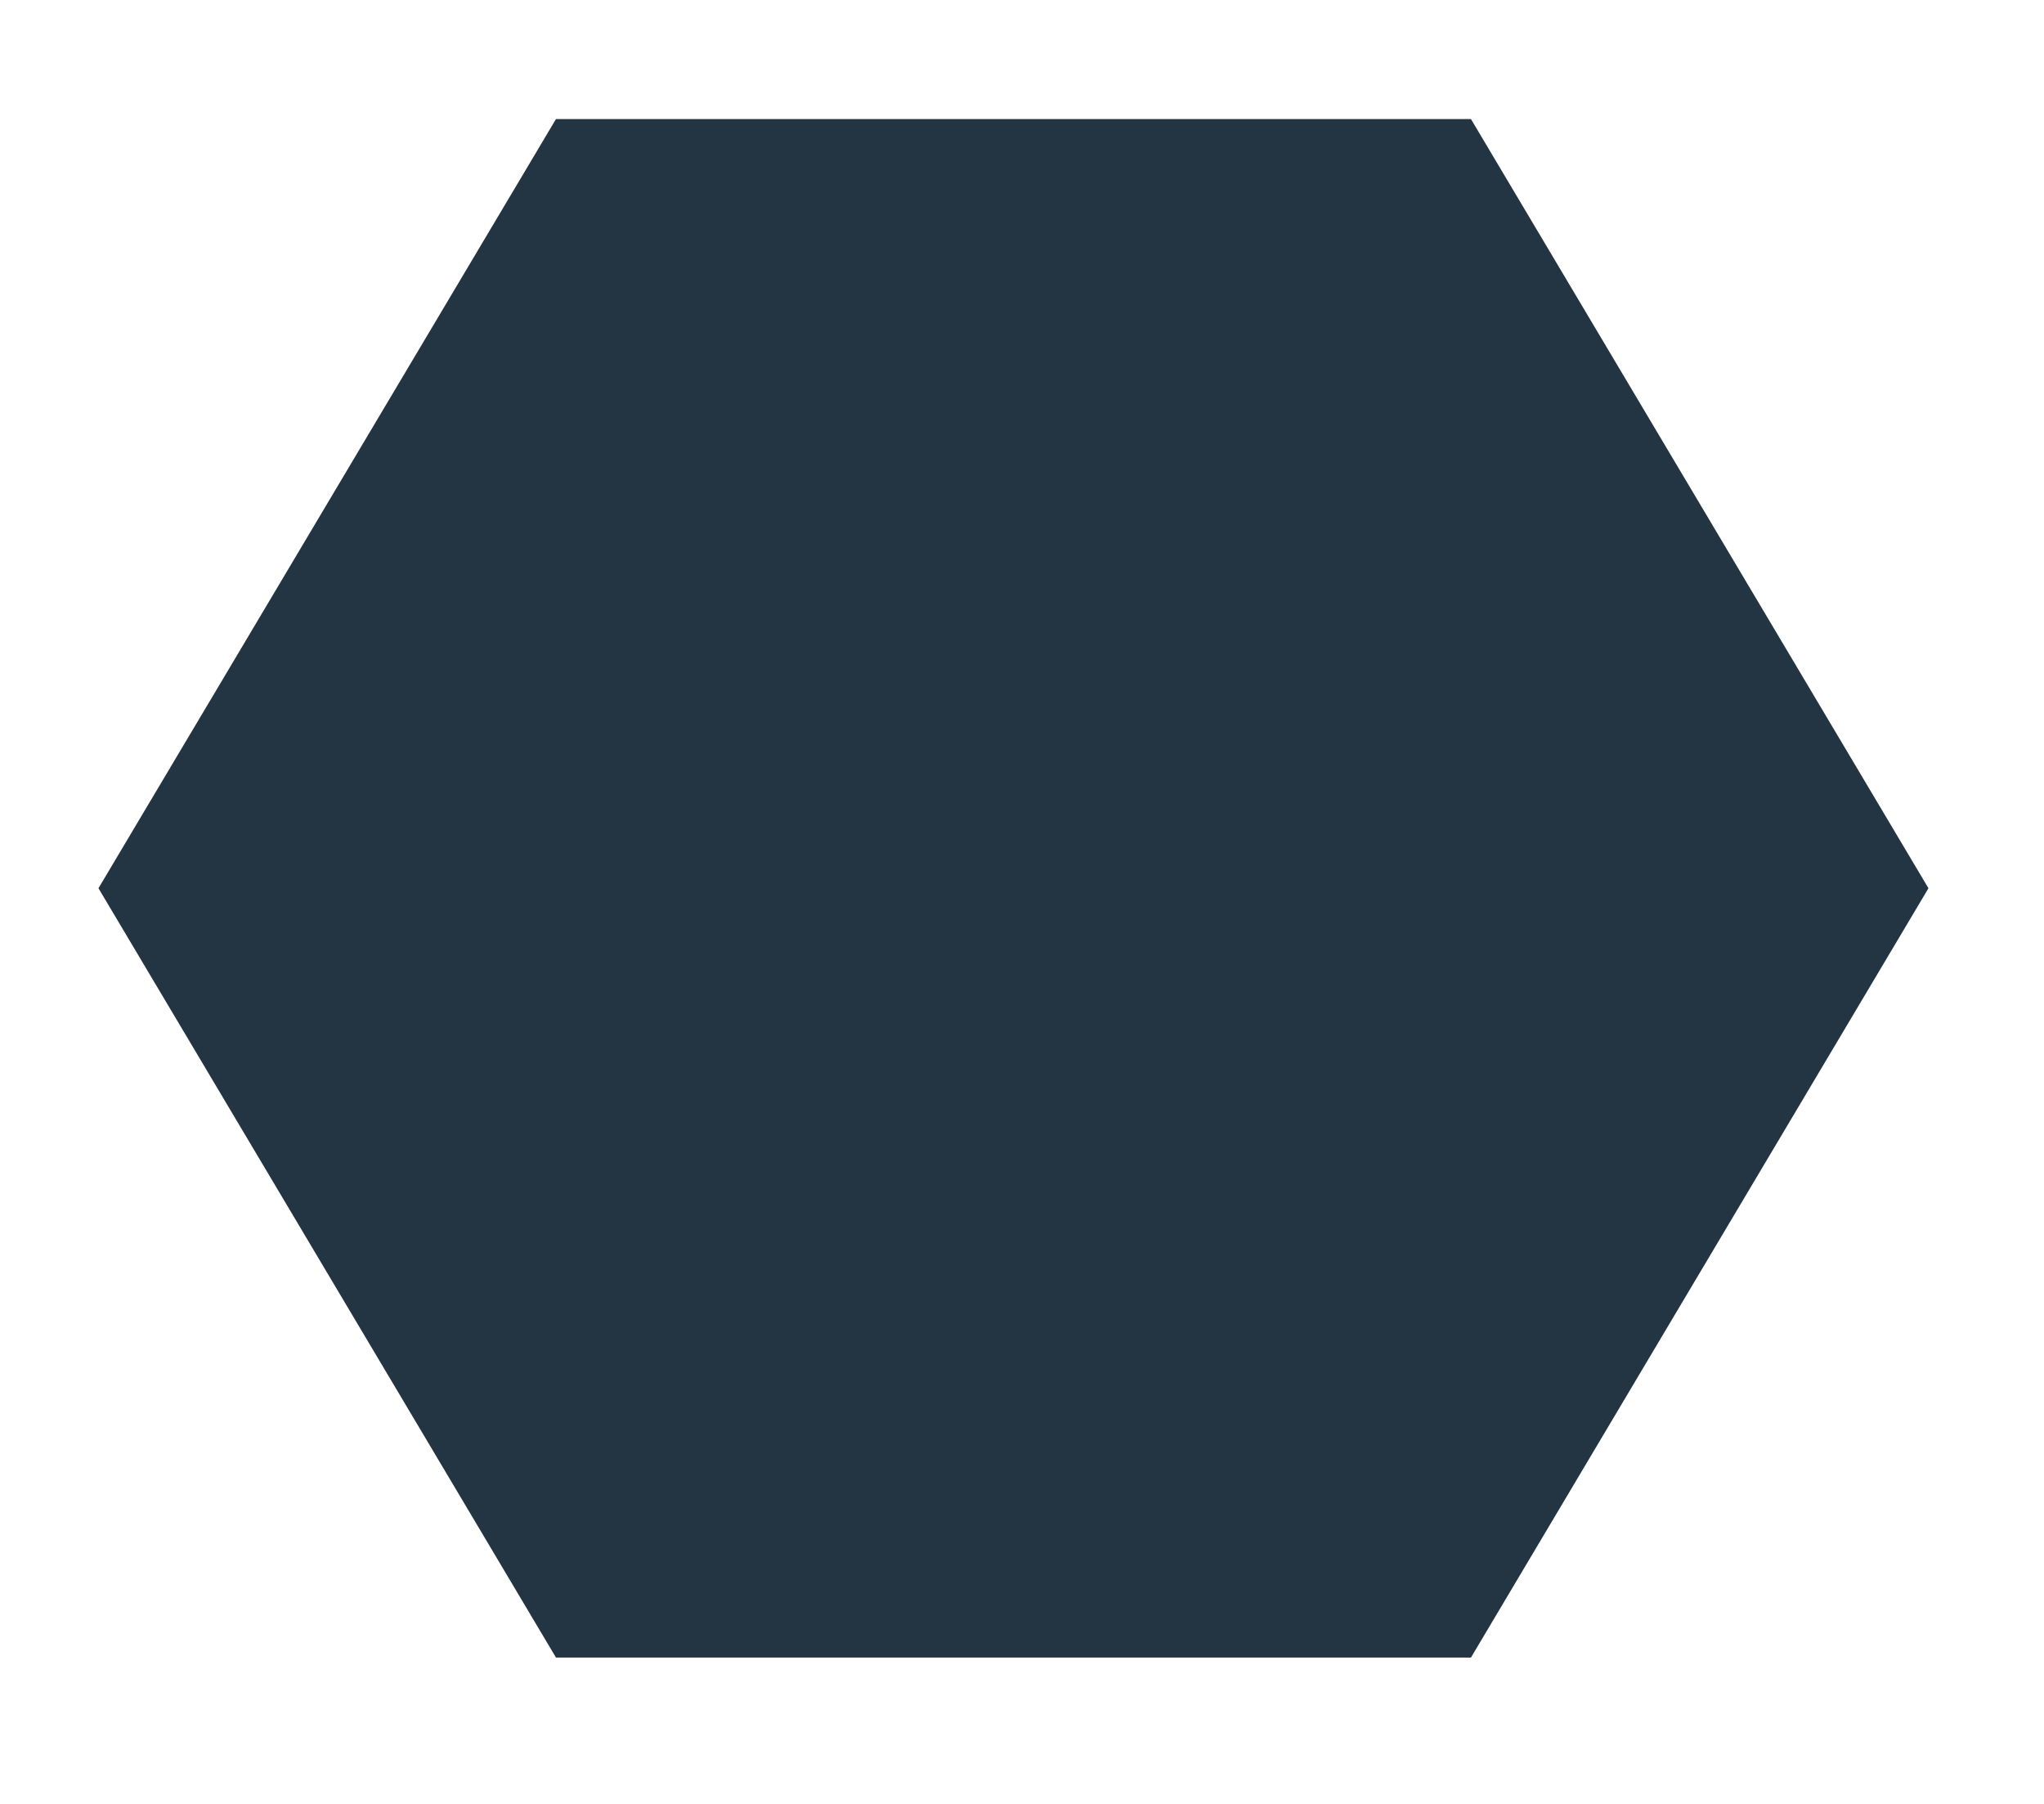 <svg width="17" height="15" viewBox="0 0 17 15" fill="none" xmlns="http://www.w3.org/2000/svg">
<path d="M16.039 7.386L12.234 13.783L4.624 13.783L0.819 7.386L4.624 0.99L12.234 0.99L16.039 7.386Z" fill="#233442"/>
</svg>
